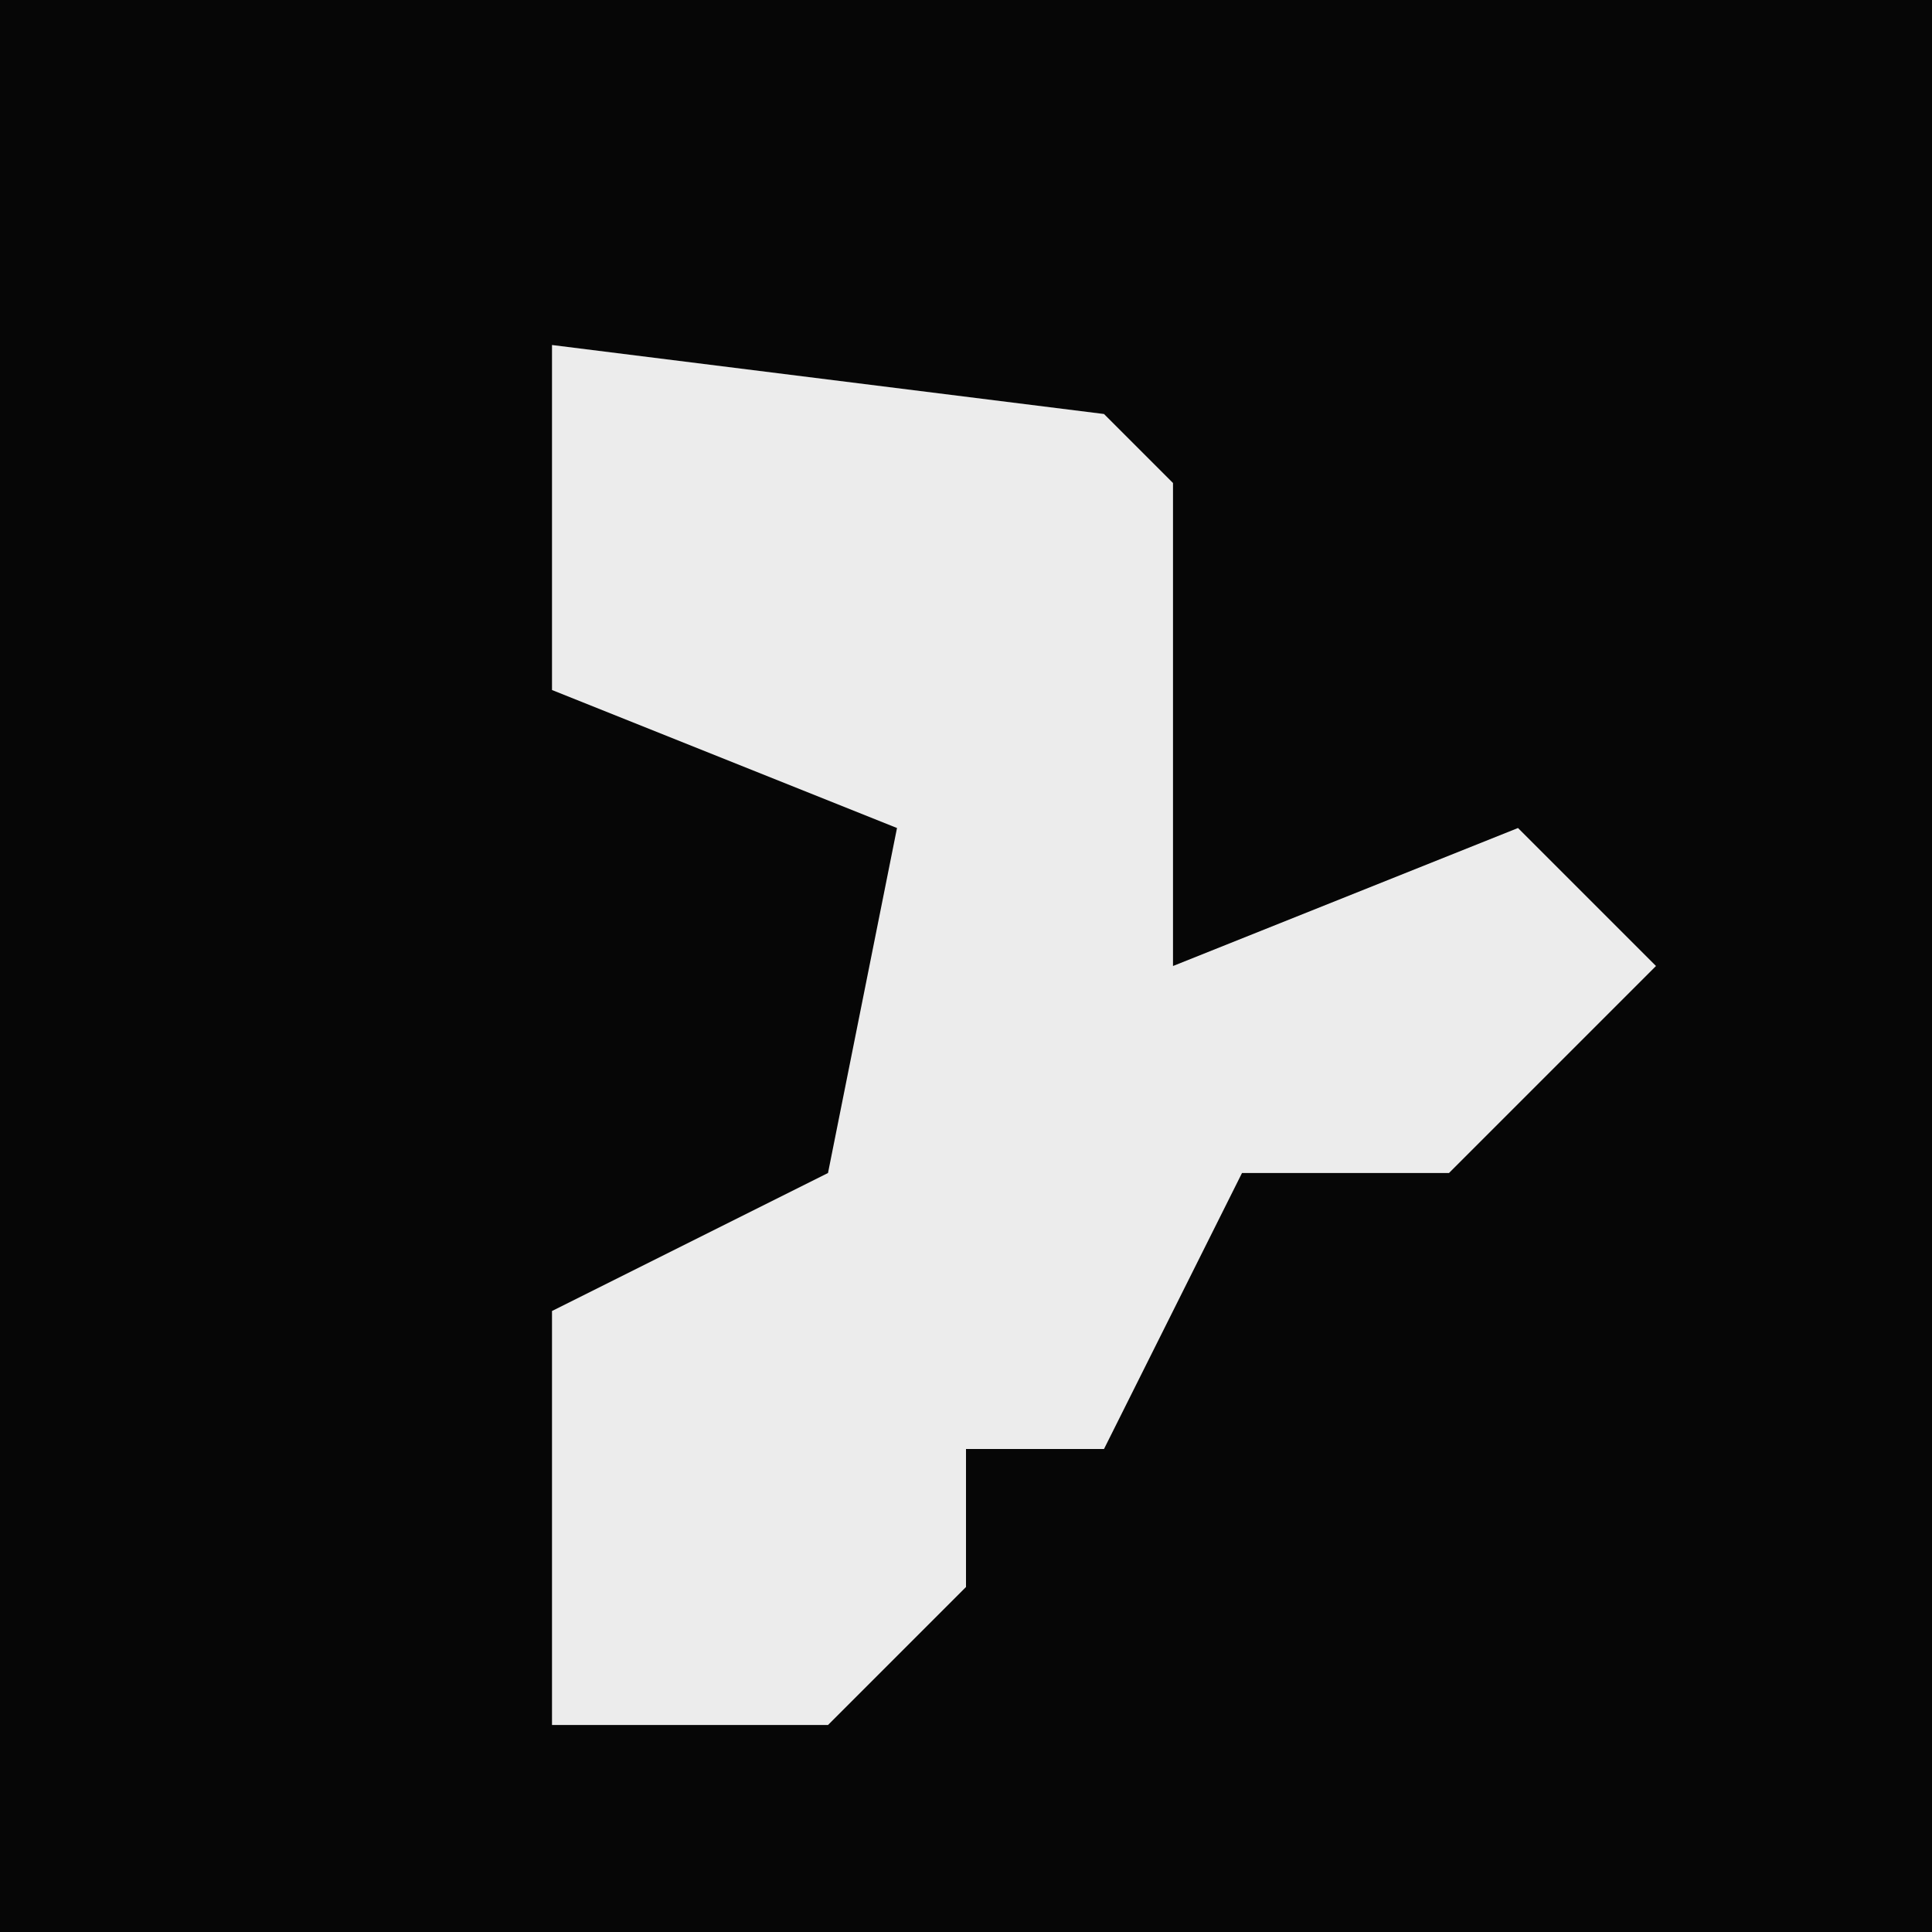 <?xml version="1.0" encoding="UTF-8"?>
<svg version="1.1" xmlns="http://www.w3.org/2000/svg" width="28" height="28">
<path d="M0,0 L28,0 L28,28 L0,28 Z " fill="#060606" transform="translate(0,0)"/>
<path d="M0,0 L8,1 L9,2 L9,9 L14,7 L16,9 L13,12 L10,12 L8,16 L6,16 L6,18 L4,20 L0,20 L0,14 L4,12 L5,7 L0,5 Z " fill="#ECECEC" transform="translate(8,5)"/>
</svg>
